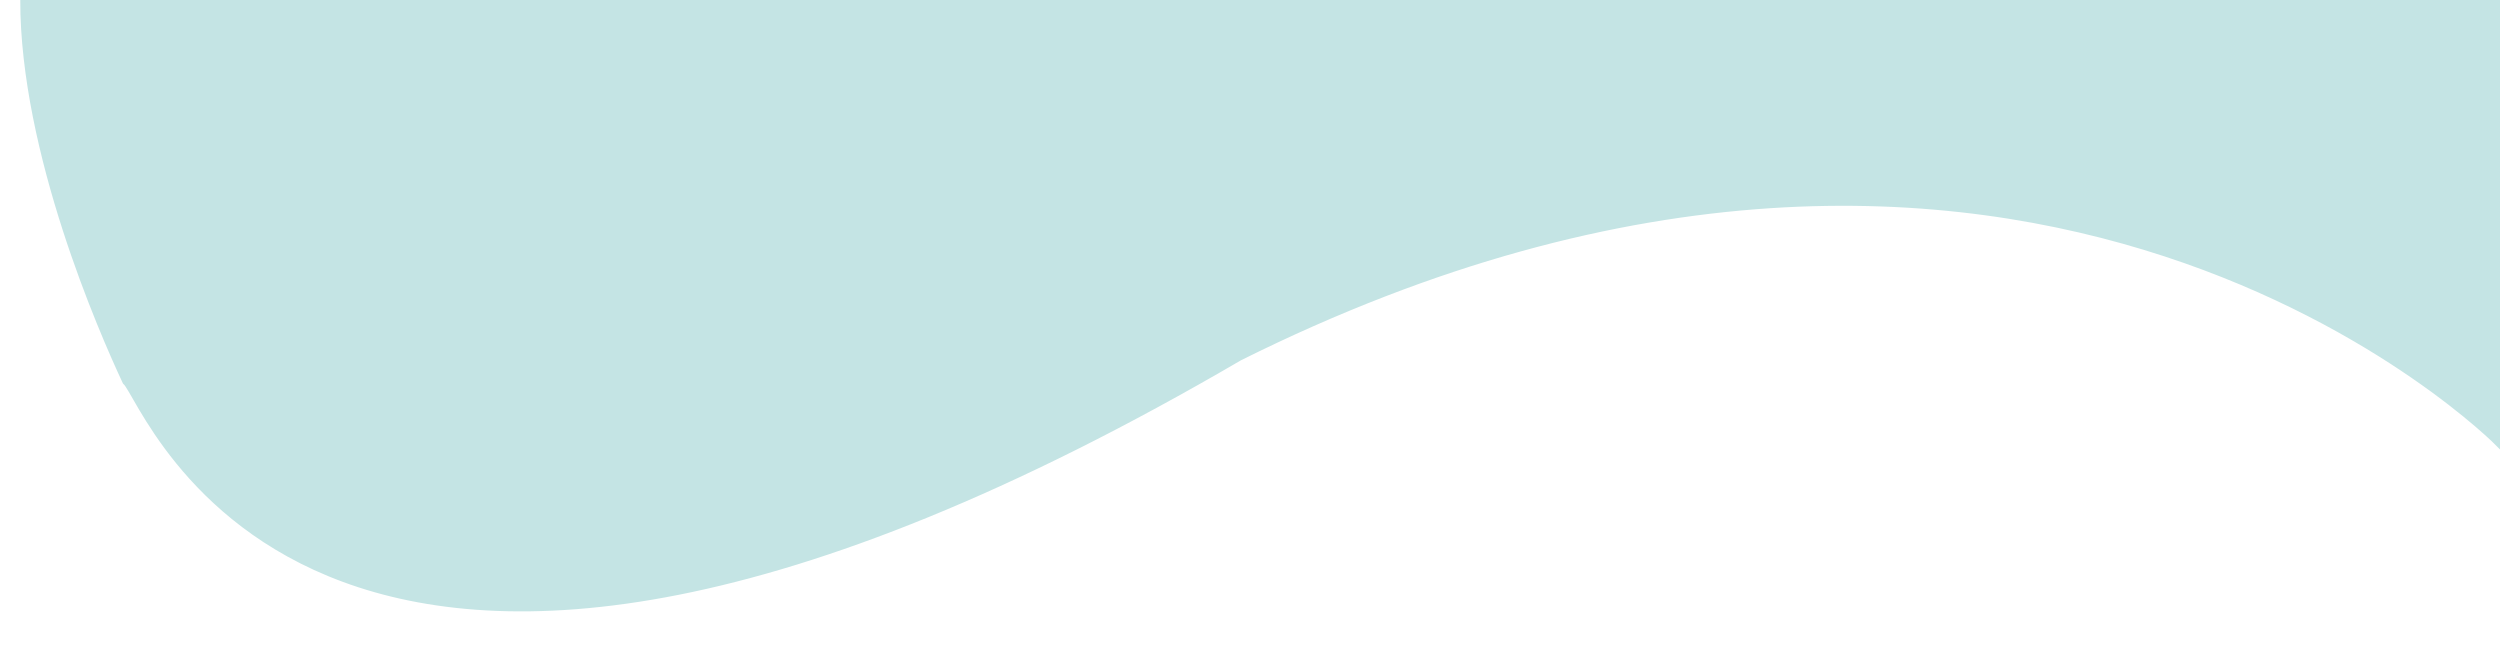 <?xml version="1.0" encoding="utf-8"?>
<!-- Generator: Adobe Illustrator 18.0.0, SVG Export Plug-In . SVG Version: 6.00 Build 0)  -->
<!DOCTYPE svg PUBLIC "-//W3C//DTD SVG 1.1//EN" "http://www.w3.org/Graphics/SVG/1.1/DTD/svg11.dtd">
<svg version="1.1" id="Layer_1" xmlns="http://www.w3.org/2000/svg" xmlns:xlink="http://www.w3.org/1999/xlink" x="0px" y="0px"
	 viewBox="0 111.1 296.6 77.9" enable-background="new 0 111.1 296.6 77.9" xml:space="preserve">
<path fill="#C4E4E4" stroke="#C4E4E4" stroke-miterlimit="10" d="M2.9,111.1h293.7v52.6c0,0-55.9-57-149.6-10.3
	c-109.6,64-129.4,5.1-132,2.9C12.2,150.3,2.9,129.1,2.9,111.1z"/>
</svg>
